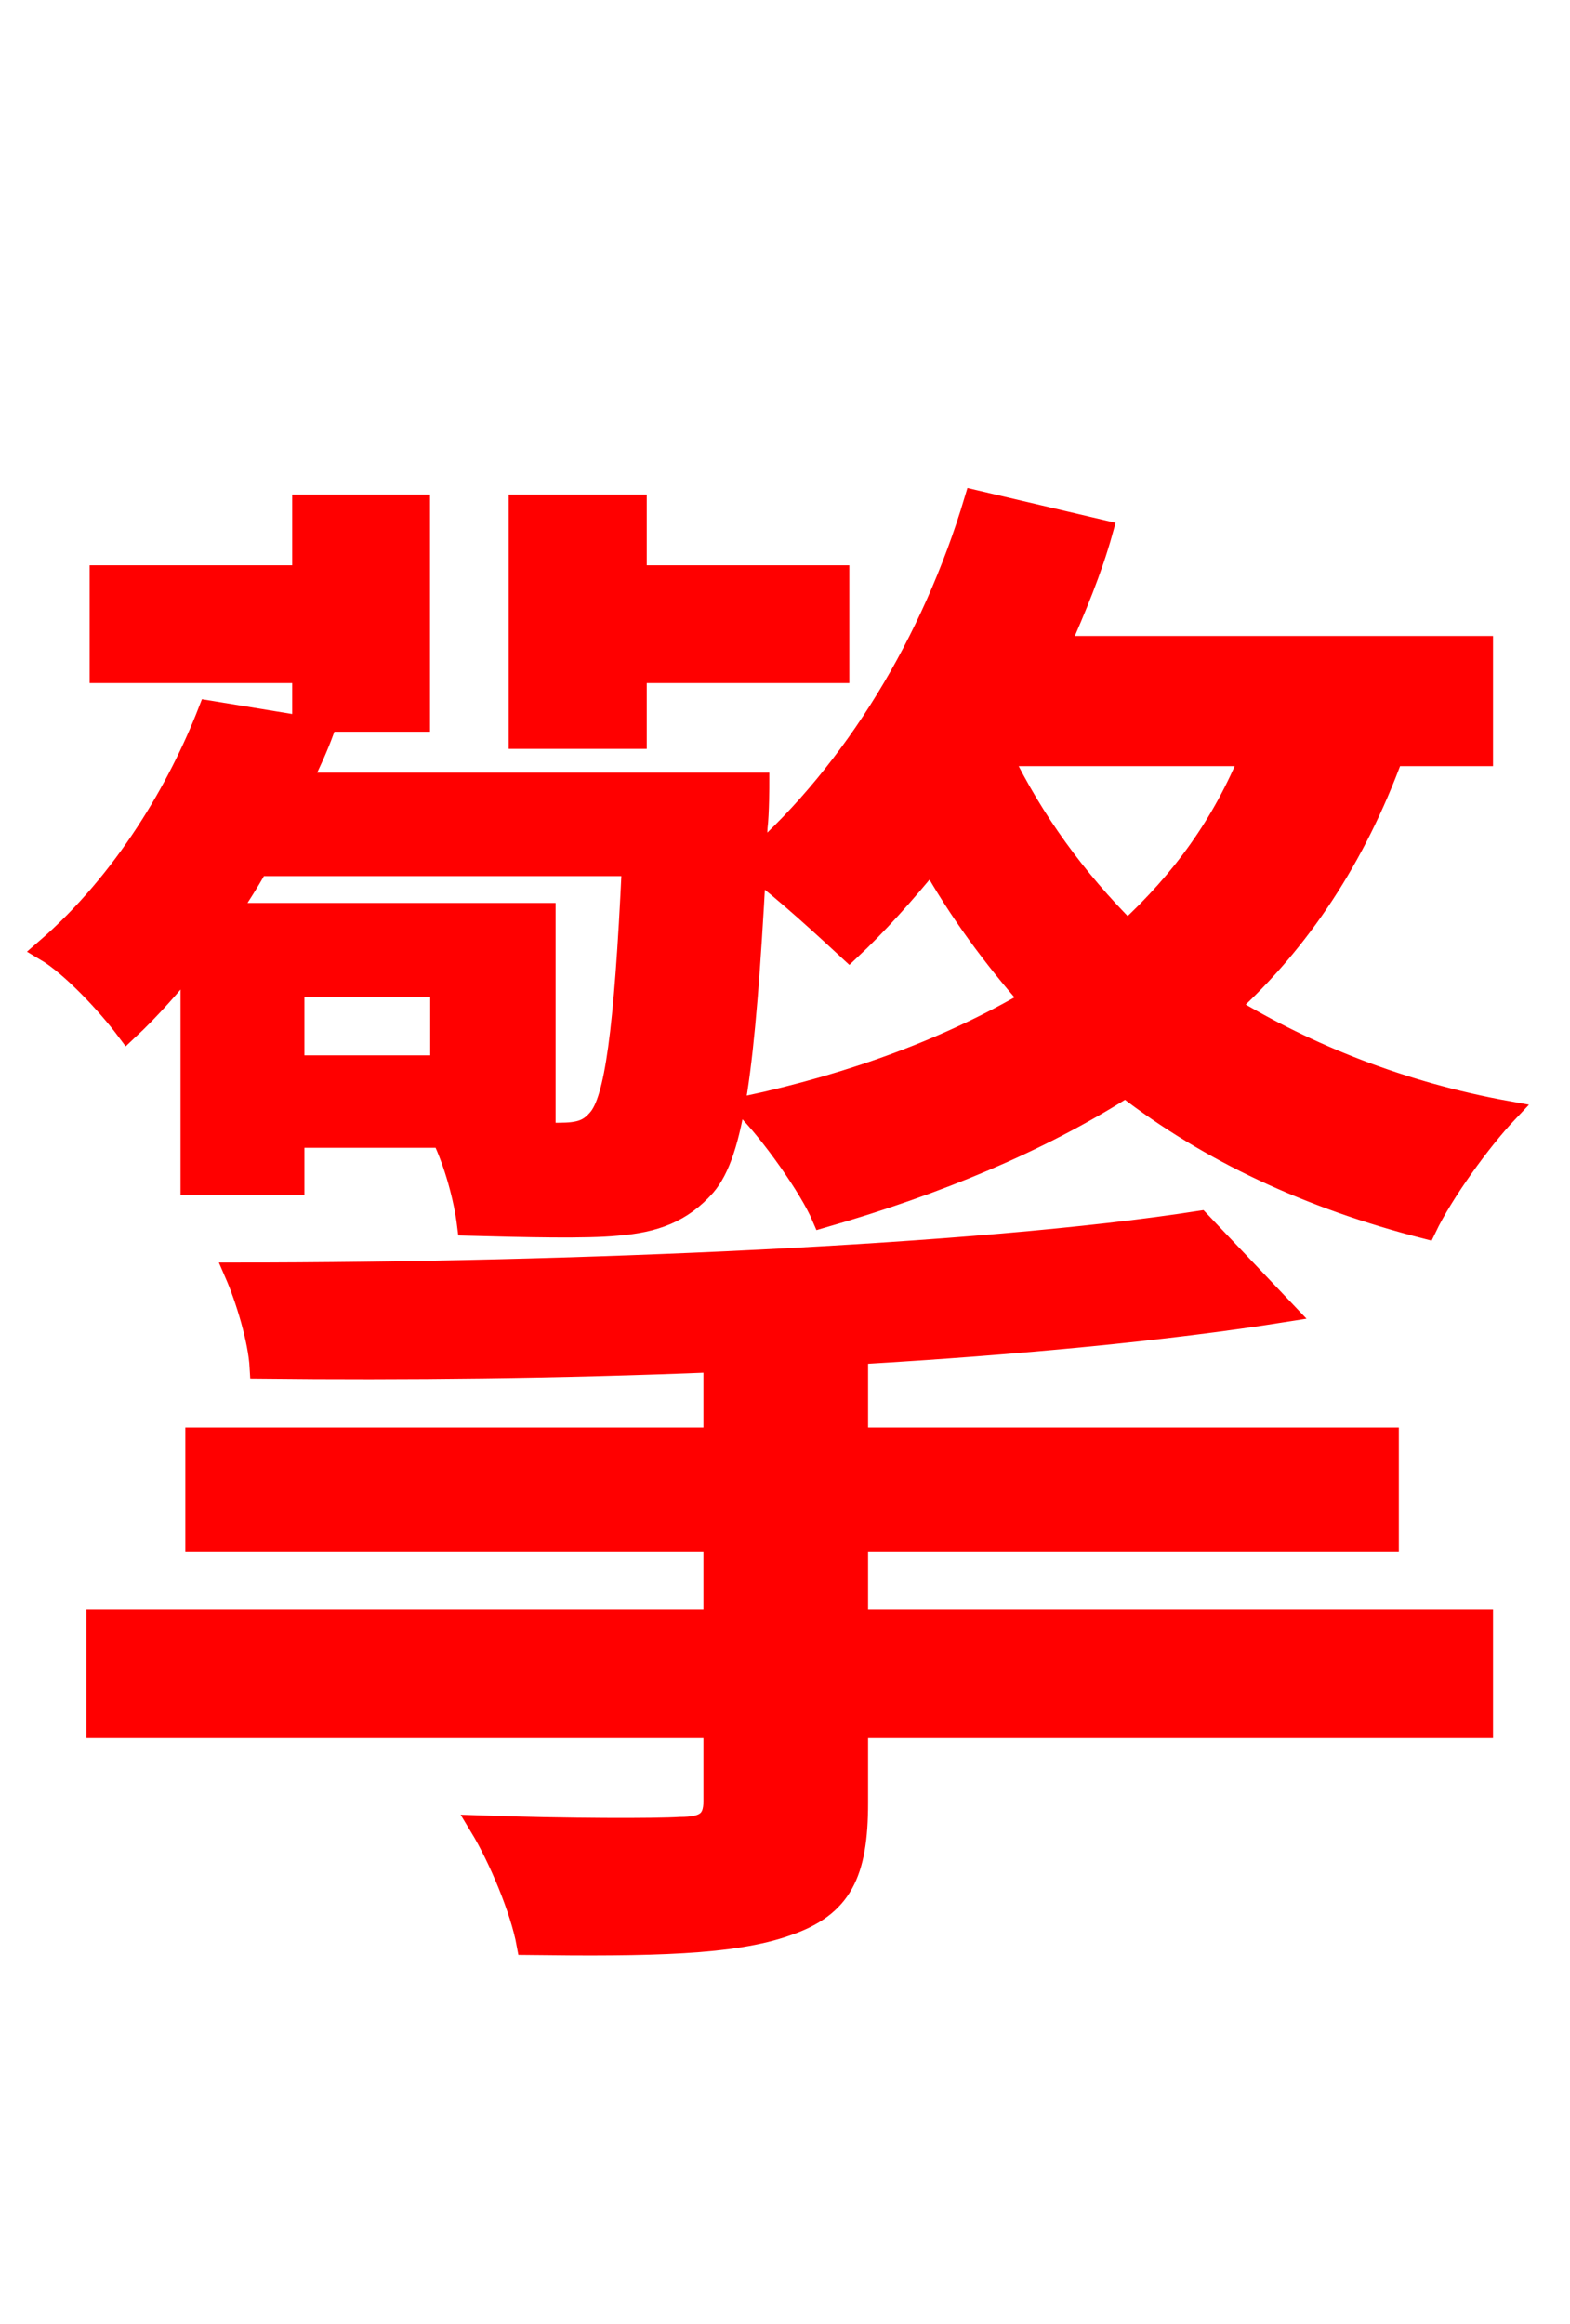 <svg xmlns="http://www.w3.org/2000/svg" xmlns:xlink="http://www.w3.org/1999/xlink" width="72" height="106.56"><path fill="red" stroke="red" d="M29.16 30.82L38.45 30.82L38.45 26.42L29.16 26.42L29.16 23.18L23.83 23.18L23.83 33.84L29.16 33.84ZM13.90 33.05L19.22 33.05L19.22 23.18L13.90 23.18L13.90 26.42L4.61 26.42L4.61 30.82L13.90 30.82ZM29.02 39.67C28.66 47.38 28.22 50.47 27.43 51.34C27.00 51.84 26.57 51.98 25.63 51.98L24.98 51.98L24.98 41.90L10.44 41.90C10.94 41.11 11.38 40.46 11.81 39.67ZM13.46 45.22L20.23 45.22L20.23 48.89L13.46 48.89ZM57.38 34.63C56.09 37.80 54.22 40.39 51.70 42.70C49.32 40.32 47.38 37.66 45.94 34.70L45.94 34.63ZM8.78 54.29L13.46 54.29L13.46 52.13L20.30 52.13C20.88 53.35 21.31 54.94 21.46 56.16C24.12 56.23 26.86 56.30 28.30 56.16C30.02 56.02 31.25 55.58 32.33 54.36C33.62 52.85 34.13 49.10 34.63 39.82C36.00 40.82 38.02 42.70 38.95 43.56C40.18 42.41 41.47 40.97 42.70 39.46C43.99 41.76 45.58 43.92 47.30 45.86C43.63 48.02 39.24 49.68 34.20 50.76C35.35 51.91 37.15 54.43 37.73 55.80C42.98 54.29 47.66 52.34 51.62 49.82C55.44 52.78 60.05 54.94 65.38 56.30C66.17 54.65 67.90 52.27 69.12 50.98C64.30 50.11 59.98 48.38 56.30 46.15C59.62 43.13 62.14 39.31 63.86 34.63L67.97 34.63L67.97 29.66L48.53 29.66C49.32 27.86 50.04 26.14 50.54 24.34L44.71 22.97C42.77 29.45 39.17 35.35 34.63 39.38L34.70 37.94C34.78 37.30 34.78 35.93 34.78 35.93L13.75 35.93C14.18 35.06 14.54 34.27 14.83 33.48L9.58 32.62C8.21 36.14 5.76 40.39 2.09 43.56C3.31 44.28 4.97 46.08 5.83 47.23C6.91 46.22 7.85 45.14 8.78 43.99ZM39.31 70.63L63.65 70.63L63.65 65.95L39.31 65.95L39.31 62.06C46.66 61.63 53.50 60.98 58.90 60.12L55.01 56.02C44.86 57.60 26.14 58.39 10.80 58.39C11.30 59.54 11.88 61.42 11.95 62.71C18.50 62.78 25.70 62.71 32.76 62.42L32.76 65.95L9.00 65.95L9.00 70.63L32.76 70.63L32.76 74.30L4.46 74.30L4.46 79.20L32.76 79.20L32.76 82.58C32.76 83.52 32.33 83.81 31.18 83.81C30.17 83.88 25.99 83.88 22.03 83.74C22.90 85.18 23.90 87.55 24.19 89.14C29.88 89.21 33.62 89.14 36.07 88.27C38.59 87.41 39.31 85.90 39.31 82.66L39.31 79.20L67.97 79.20L67.97 74.30L39.31 74.30Z"/></svg>
